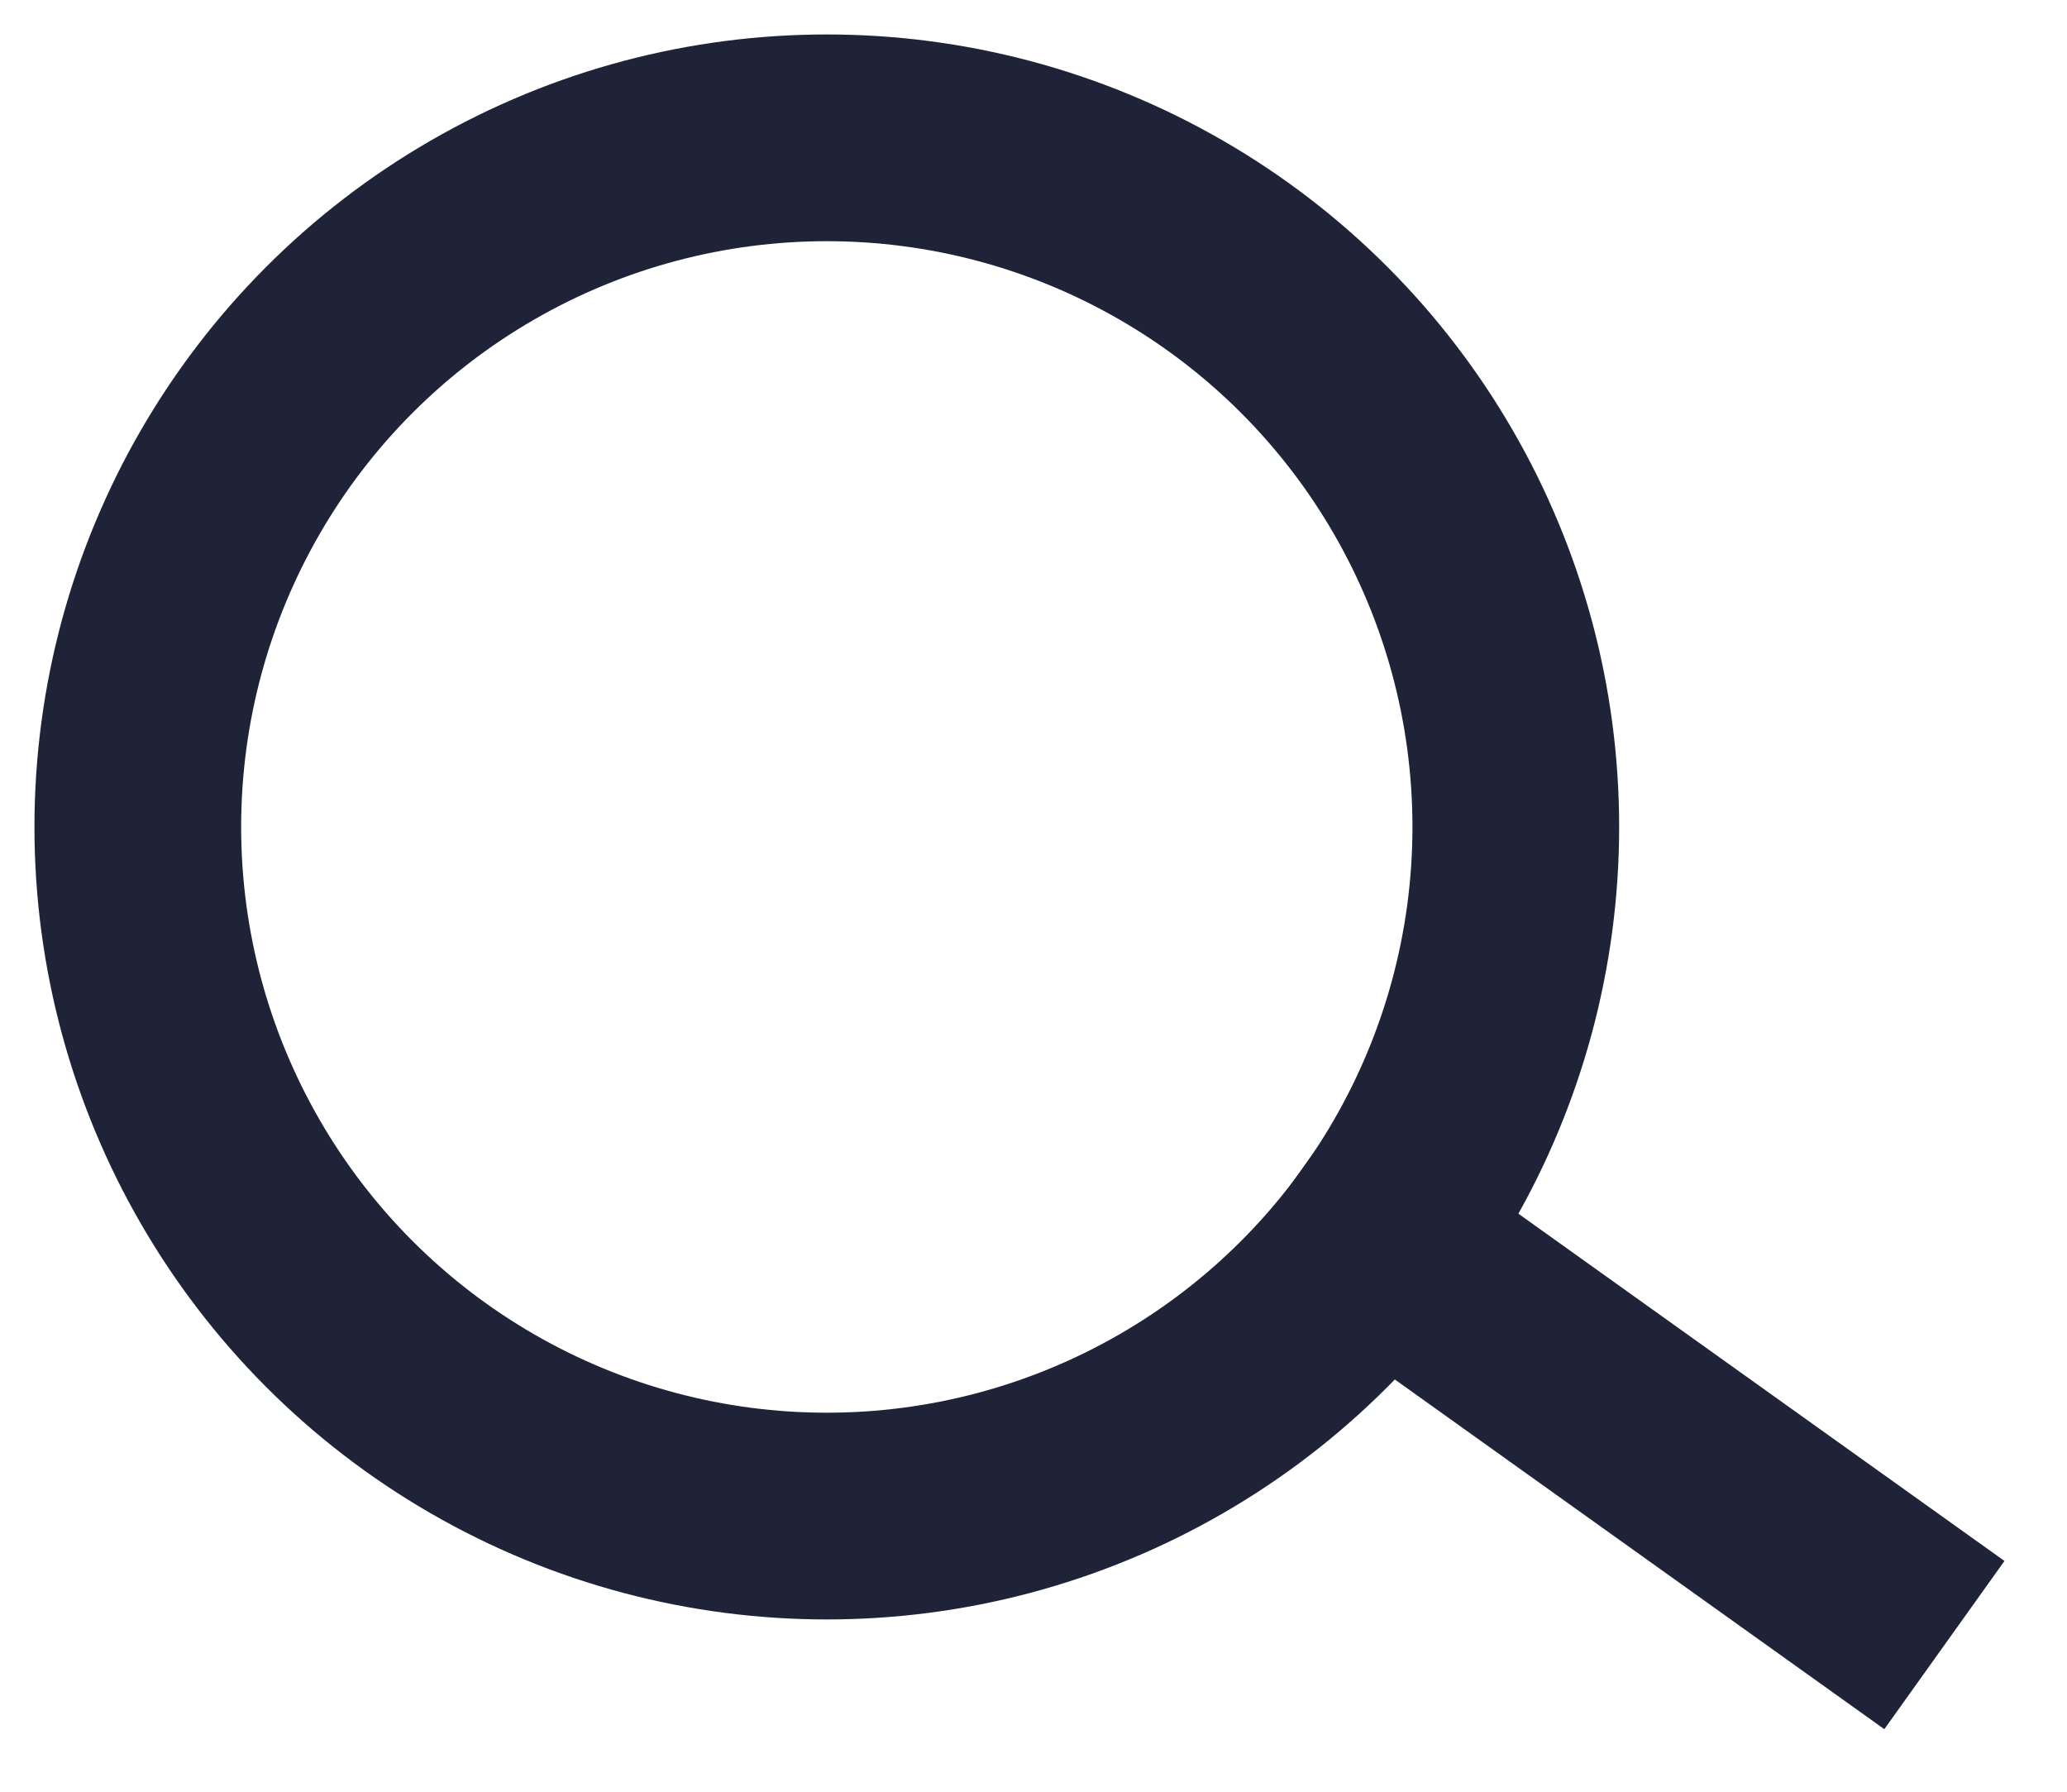 <?xml version="1.0" encoding="UTF-8"?>
<svg width="15px" height="13px" viewBox="0 0 15 13" version="1.1" xmlns="http://www.w3.org/2000/svg" xmlns:xlink="http://www.w3.org/1999/xlink">
    <!-- Generator: Sketch 61.2 (89653) - https://sketch.com -->
    <title>Group 10</title>
    <desc>Created with Sketch.</desc>
    <g id="Feeds" stroke="none" stroke-width="1" fill="none" fill-rule="evenodd">
        <g id="Feed---Trending-Editor" transform="translate(-1191, -149)" stroke="#1F2338" stroke-width="1.5">
            <g id="Group-10" transform="translate(1192, 150)">
                <circle id="Oval" cx="5" cy="5" r="5"></circle>
                <line x1="9" y1="8" x2="12.5" y2="10.5" id="Line-3" stroke-linecap="square"></line>
            </g>
        </g>
    </g>
</svg>